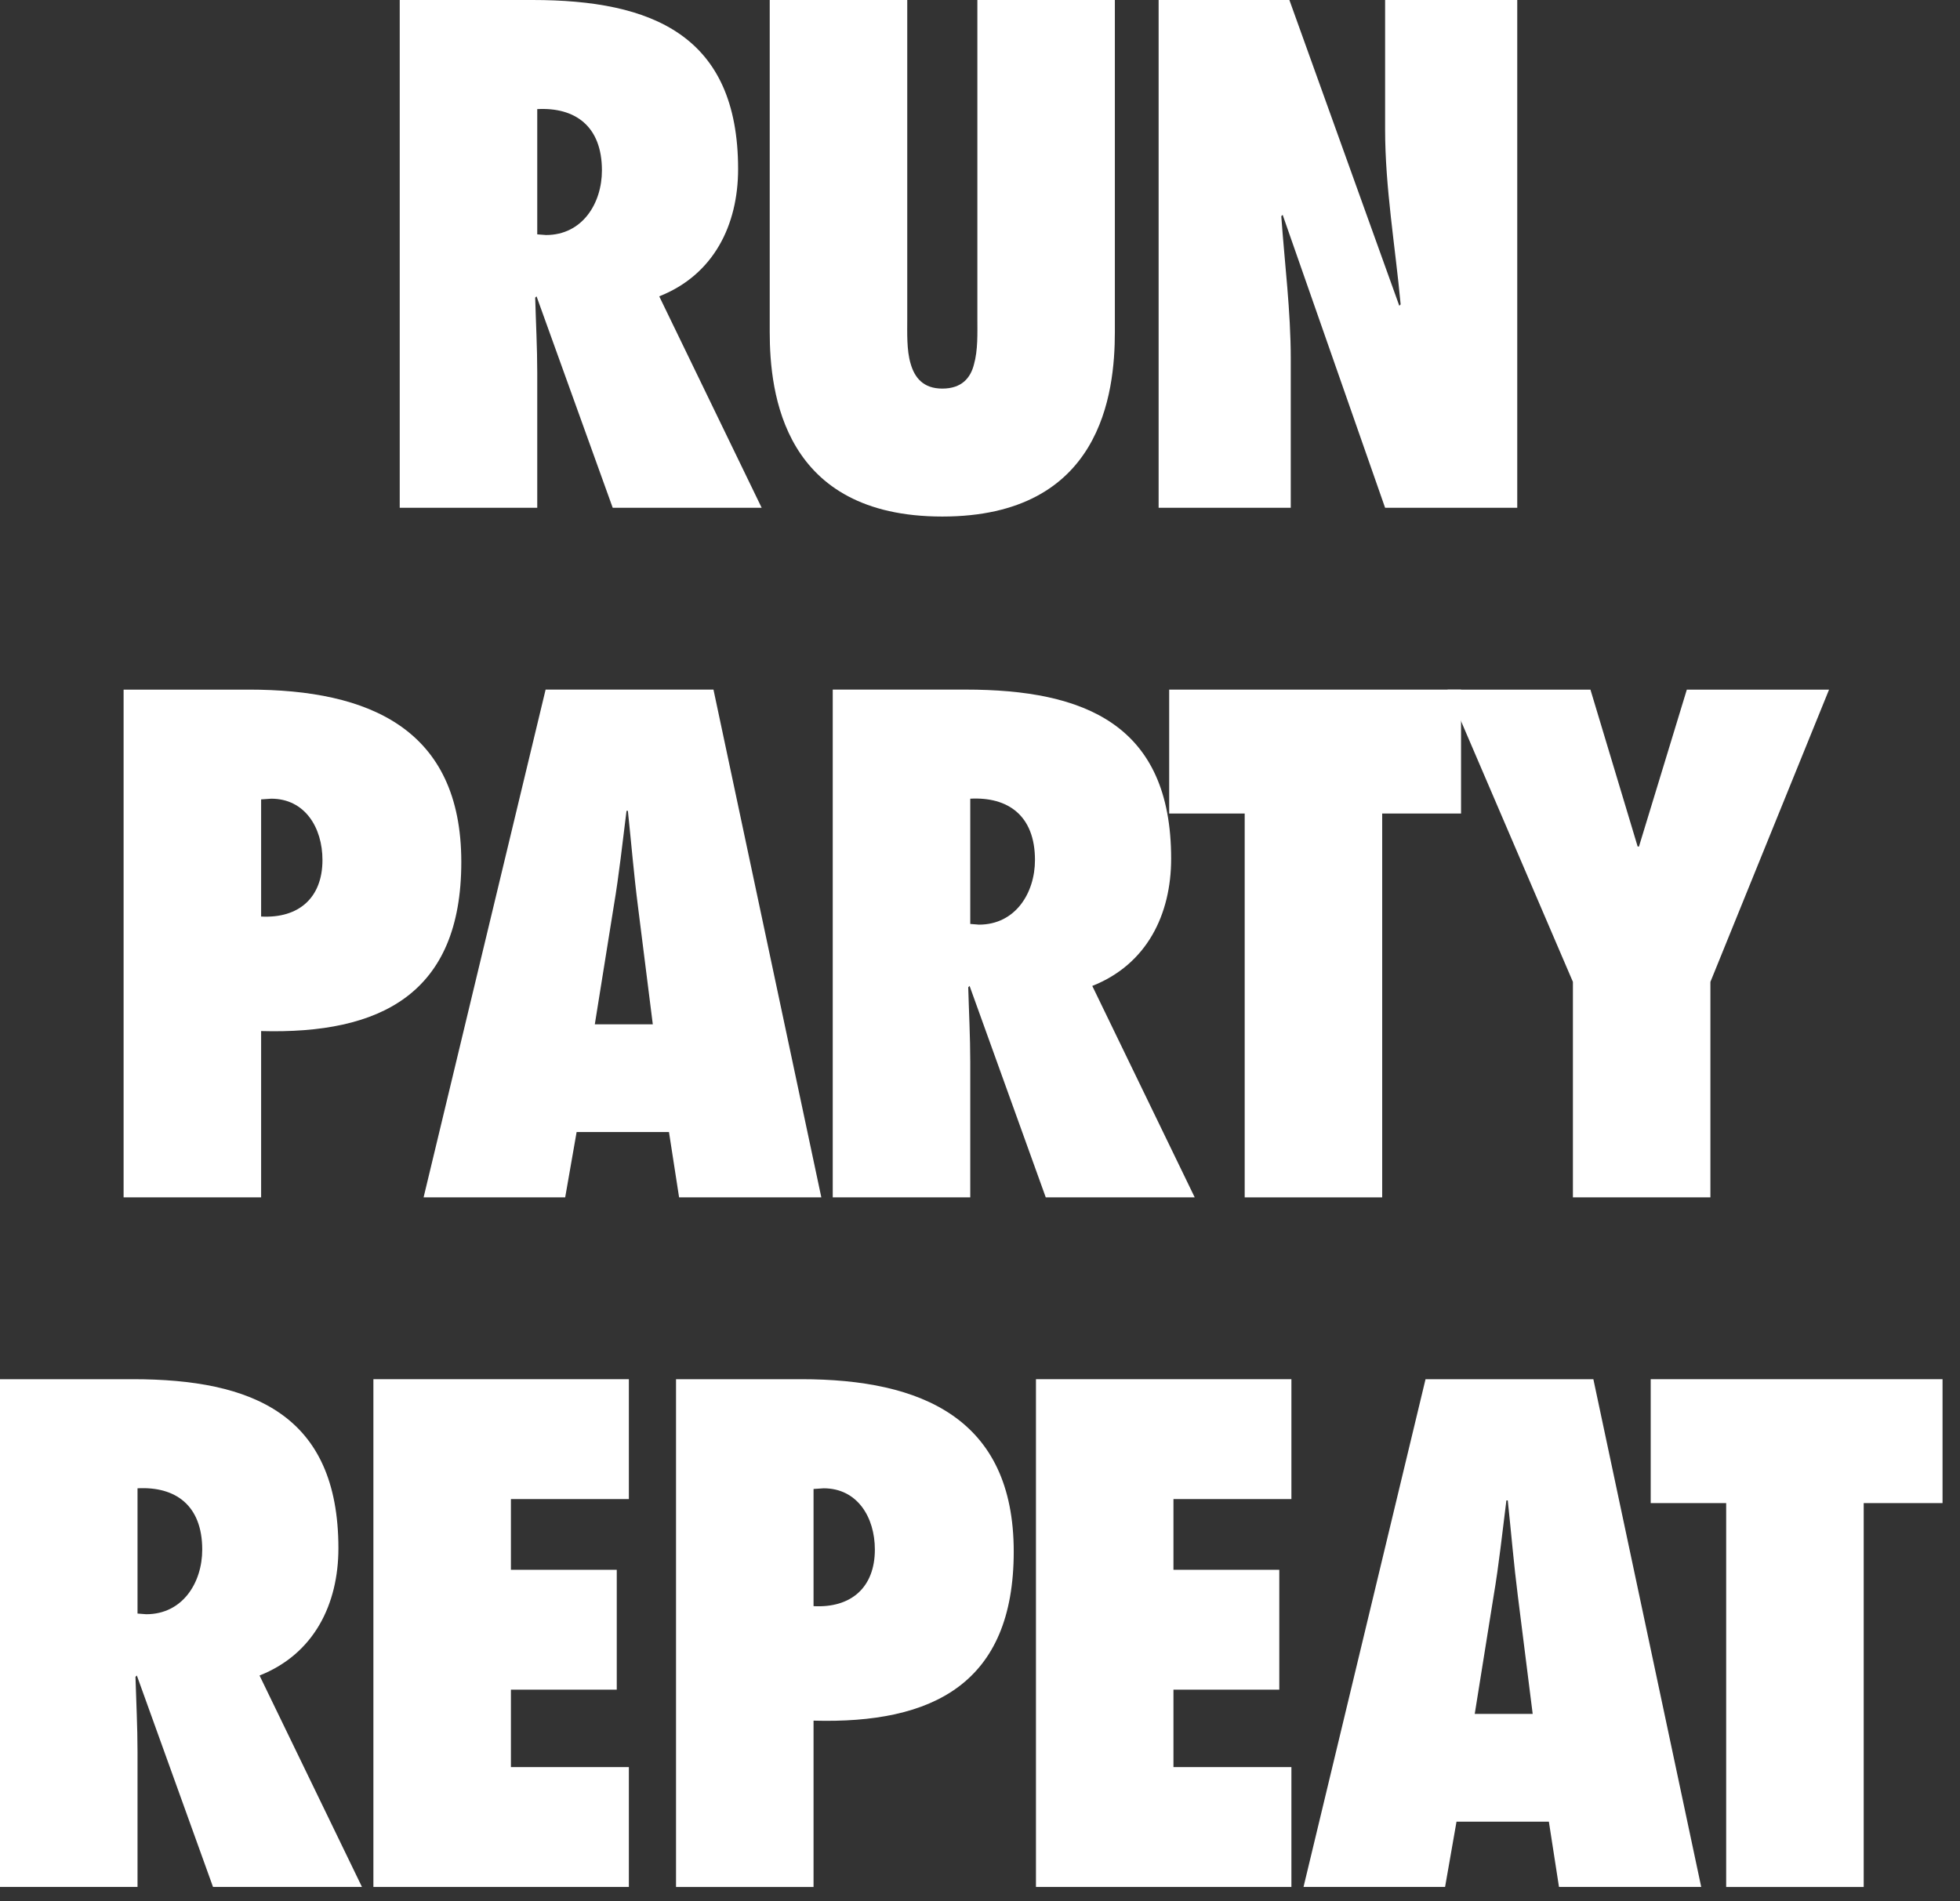 <?xml version="1.0" encoding="UTF-8"?>
<svg width="67px" height="65px" viewBox="0 0 67 65" version="1.1" xmlns="http://www.w3.org/2000/svg" xmlns:xlink="http://www.w3.org/1999/xlink">
    <rect x="0" y="0" width="67" height="65" fill="#333333" stroke="none"/>
    <!-- Generator: Sketch 42 (36781) - http://www.bohemiancoding.com/sketch -->
    <title>sticker_run-repeat_white</title>
    <desc>Created with Sketch.</desc>
    <defs></defs>
    <g id="Page-1" stroke="none" stroke-width="1" fill="none" fill-rule="evenodd">
        <g id="stickers-black" transform="translate(-326, -145)" fill="#FFFFFF">
            <g id="sticker_run-repeat_white" transform="translate(326, 145)">
                <path d="M18.664,8.035 C19.908,8.035 20.576,6.953 20.576,5.825 C20.576,4.306 19.654,3.661 18.365,3.73 L18.365,8.012 L18.664,8.035 Z M20.945,17.36 L18.341,10.131 L18.295,10.176 C18.318,11.028 18.365,11.88 18.365,12.732 L18.365,17.36 L13.664,17.36 L13.664,0 L18.203,0 C22.282,0 25.231,1.197 25.231,5.779 C25.231,7.69 24.401,9.394 22.535,10.131 L26.037,17.36 L20.945,17.36 Z" id="Fill-2004"></path>
                <path d="M38.11,6.90140846e-05 L38.11,11.351 C38.11,13.446 37.649,17.659 32.211,17.659 C26.773,17.659 26.312,13.446 26.312,11.351 L26.312,6.90140846e-05 L31.013,6.90140846e-05 L31.013,10.913 C31.013,11.374 30.99,11.972 31.128,12.432 C31.266,12.916 31.565,13.285 32.211,13.285 C32.879,13.285 33.179,12.916 33.294,12.456 C33.432,11.972 33.41,11.374 33.41,10.936 L33.41,6.90140846e-05 L38.11,6.90140846e-05 Z" id="Fill-2005"></path>
                <path d="M39.606,6.90140846e-05 L44.076,6.90140846e-05 L47.833,10.453 L47.879,10.407 C47.694,8.403 47.348,6.424 47.348,4.42 L47.348,6.90140846e-05 L51.865,6.90140846e-05 L51.865,17.36 L47.348,17.36 L43.846,7.345 L43.799,7.391 C43.916,9.025 44.123,10.637 44.123,12.271 L44.123,17.36 L39.606,17.36 L39.606,6.90140846e-05 Z" id="Fill-2006"></path>
                <path d="M9.271,27.305 L8.926,27.329 L8.926,31.334 C10.216,31.403 11.023,30.69 11.023,29.401 C11.023,28.295 10.423,27.305 9.271,27.305 L9.271,27.305 Z M4.225,40.935 L4.225,23.576 L8.511,23.576 C12.612,23.576 15.769,24.911 15.769,29.47 C15.769,33.982 13.004,35.363 8.926,35.249 L8.926,40.935 L4.225,40.935 Z" id="Fill-2007"></path>
                <path d="M22.315,35.018 L21.808,30.989 C21.669,29.908 21.578,28.802 21.463,27.72 L21.417,27.72 C21.279,28.802 21.163,29.908 20.979,30.989 L20.333,35.018 L22.315,35.018 Z M23.214,40.935 L22.868,38.701 L19.711,38.701 L19.32,40.935 L14.48,40.935 L18.651,23.575 L24.389,23.575 L28.076,40.935 L23.214,40.935 Z" id="Fill-2008"></path>
                <path d="M33.466,31.611 C34.711,31.611 35.379,30.529 35.379,29.401 C35.379,27.881 34.457,27.236 33.167,27.305 L33.167,31.587 L33.466,31.611 Z M35.748,40.935 L33.144,33.706 L33.098,33.752 C33.121,34.604 33.167,35.456 33.167,36.307 L33.167,40.935 L28.466,40.935 L28.466,23.575 L33.006,23.575 C37.084,23.575 40.034,24.773 40.034,29.355 C40.034,31.265 39.204,32.969 37.338,33.706 L40.84,40.935 L35.748,40.935 Z" id="Fill-2009"></path>
                <polygon id="Fill-2010" points="42.548 40.935 42.548 27.812 39.967 27.812 39.967 23.576 49.944 23.576 49.944 27.812 47.248 27.812 47.248 40.935"></polygon>
                <polygon id="Fill-2011" points="53.768 40.935 53.768 33.568 49.482 23.576 54.367 23.576 55.981 28.94 56.026 28.94 57.662 23.576 62.524 23.576 58.468 33.568 58.468 40.935"></polygon>
                <path d="M5,55.186 C6.245,55.186 6.913,54.104 6.913,52.976 C6.913,51.456 5.991,50.812 4.701,50.881 L4.701,55.163 L5,55.186 Z M7.282,64.51 L4.678,57.281 L4.631,57.327 C4.655,58.179 4.701,59.031 4.701,59.882 L4.701,64.51 L0,64.51 L0,47.151 L4.539,47.151 C8.618,47.151 11.568,48.349 11.568,52.93 C11.568,54.841 10.738,56.544 8.872,57.281 L12.374,64.51 L7.282,64.51 Z" id="Fill-2012"></path>
                <polygon id="Fill-2013" points="12.764 47.151 21.497 47.151 21.497 51.249 17.465 51.249 17.465 53.667 21.083 53.667 21.083 57.765 17.465 57.765 17.465 60.412 21.497 60.412 21.497 64.51 12.764 64.51"></polygon>
                <path d="M28.155,50.881 L27.81,50.904 L27.81,54.91 C29.1,54.979 29.906,54.265 29.906,52.976 C29.906,51.871 29.308,50.881 28.155,50.881 L28.155,50.881 Z M23.109,64.511 L23.109,47.151 L27.395,47.151 C31.496,47.151 34.653,48.486 34.653,53.045 C34.653,57.557 31.888,58.939 27.81,58.824 L27.81,64.511 L23.109,64.511 Z" id="Fill-2014"></path>
                <polygon id="Fill-2015" points="35.413 47.151 44.145 47.151 44.145 51.249 40.113 51.249 40.113 53.667 43.731 53.667 43.731 57.765 40.113 57.765 40.113 60.412 44.145 60.412 44.145 64.51 35.413 64.51"></polygon>
                <path d="M52.393,58.594 L51.886,54.565 C51.748,53.483 51.656,52.377 51.541,51.296 L51.494,51.296 C51.356,52.377 51.241,53.483 51.057,54.565 L50.412,58.594 L52.393,58.594 Z M53.292,64.51 L52.946,62.277 L49.789,62.277 L49.398,64.51 L44.559,64.51 L48.73,47.151 L54.467,47.151 L58.154,64.51 L53.292,64.51 Z" id="Fill-2016"></path>
                <polygon id="Fill-2017" points="59.007 64.511 59.007 51.387 56.427 51.387 56.427 47.151 66.403 47.151 66.403 51.387 63.708 51.387 63.708 64.511"></polygon>
            </g>
        </g>
    </g>
</svg>